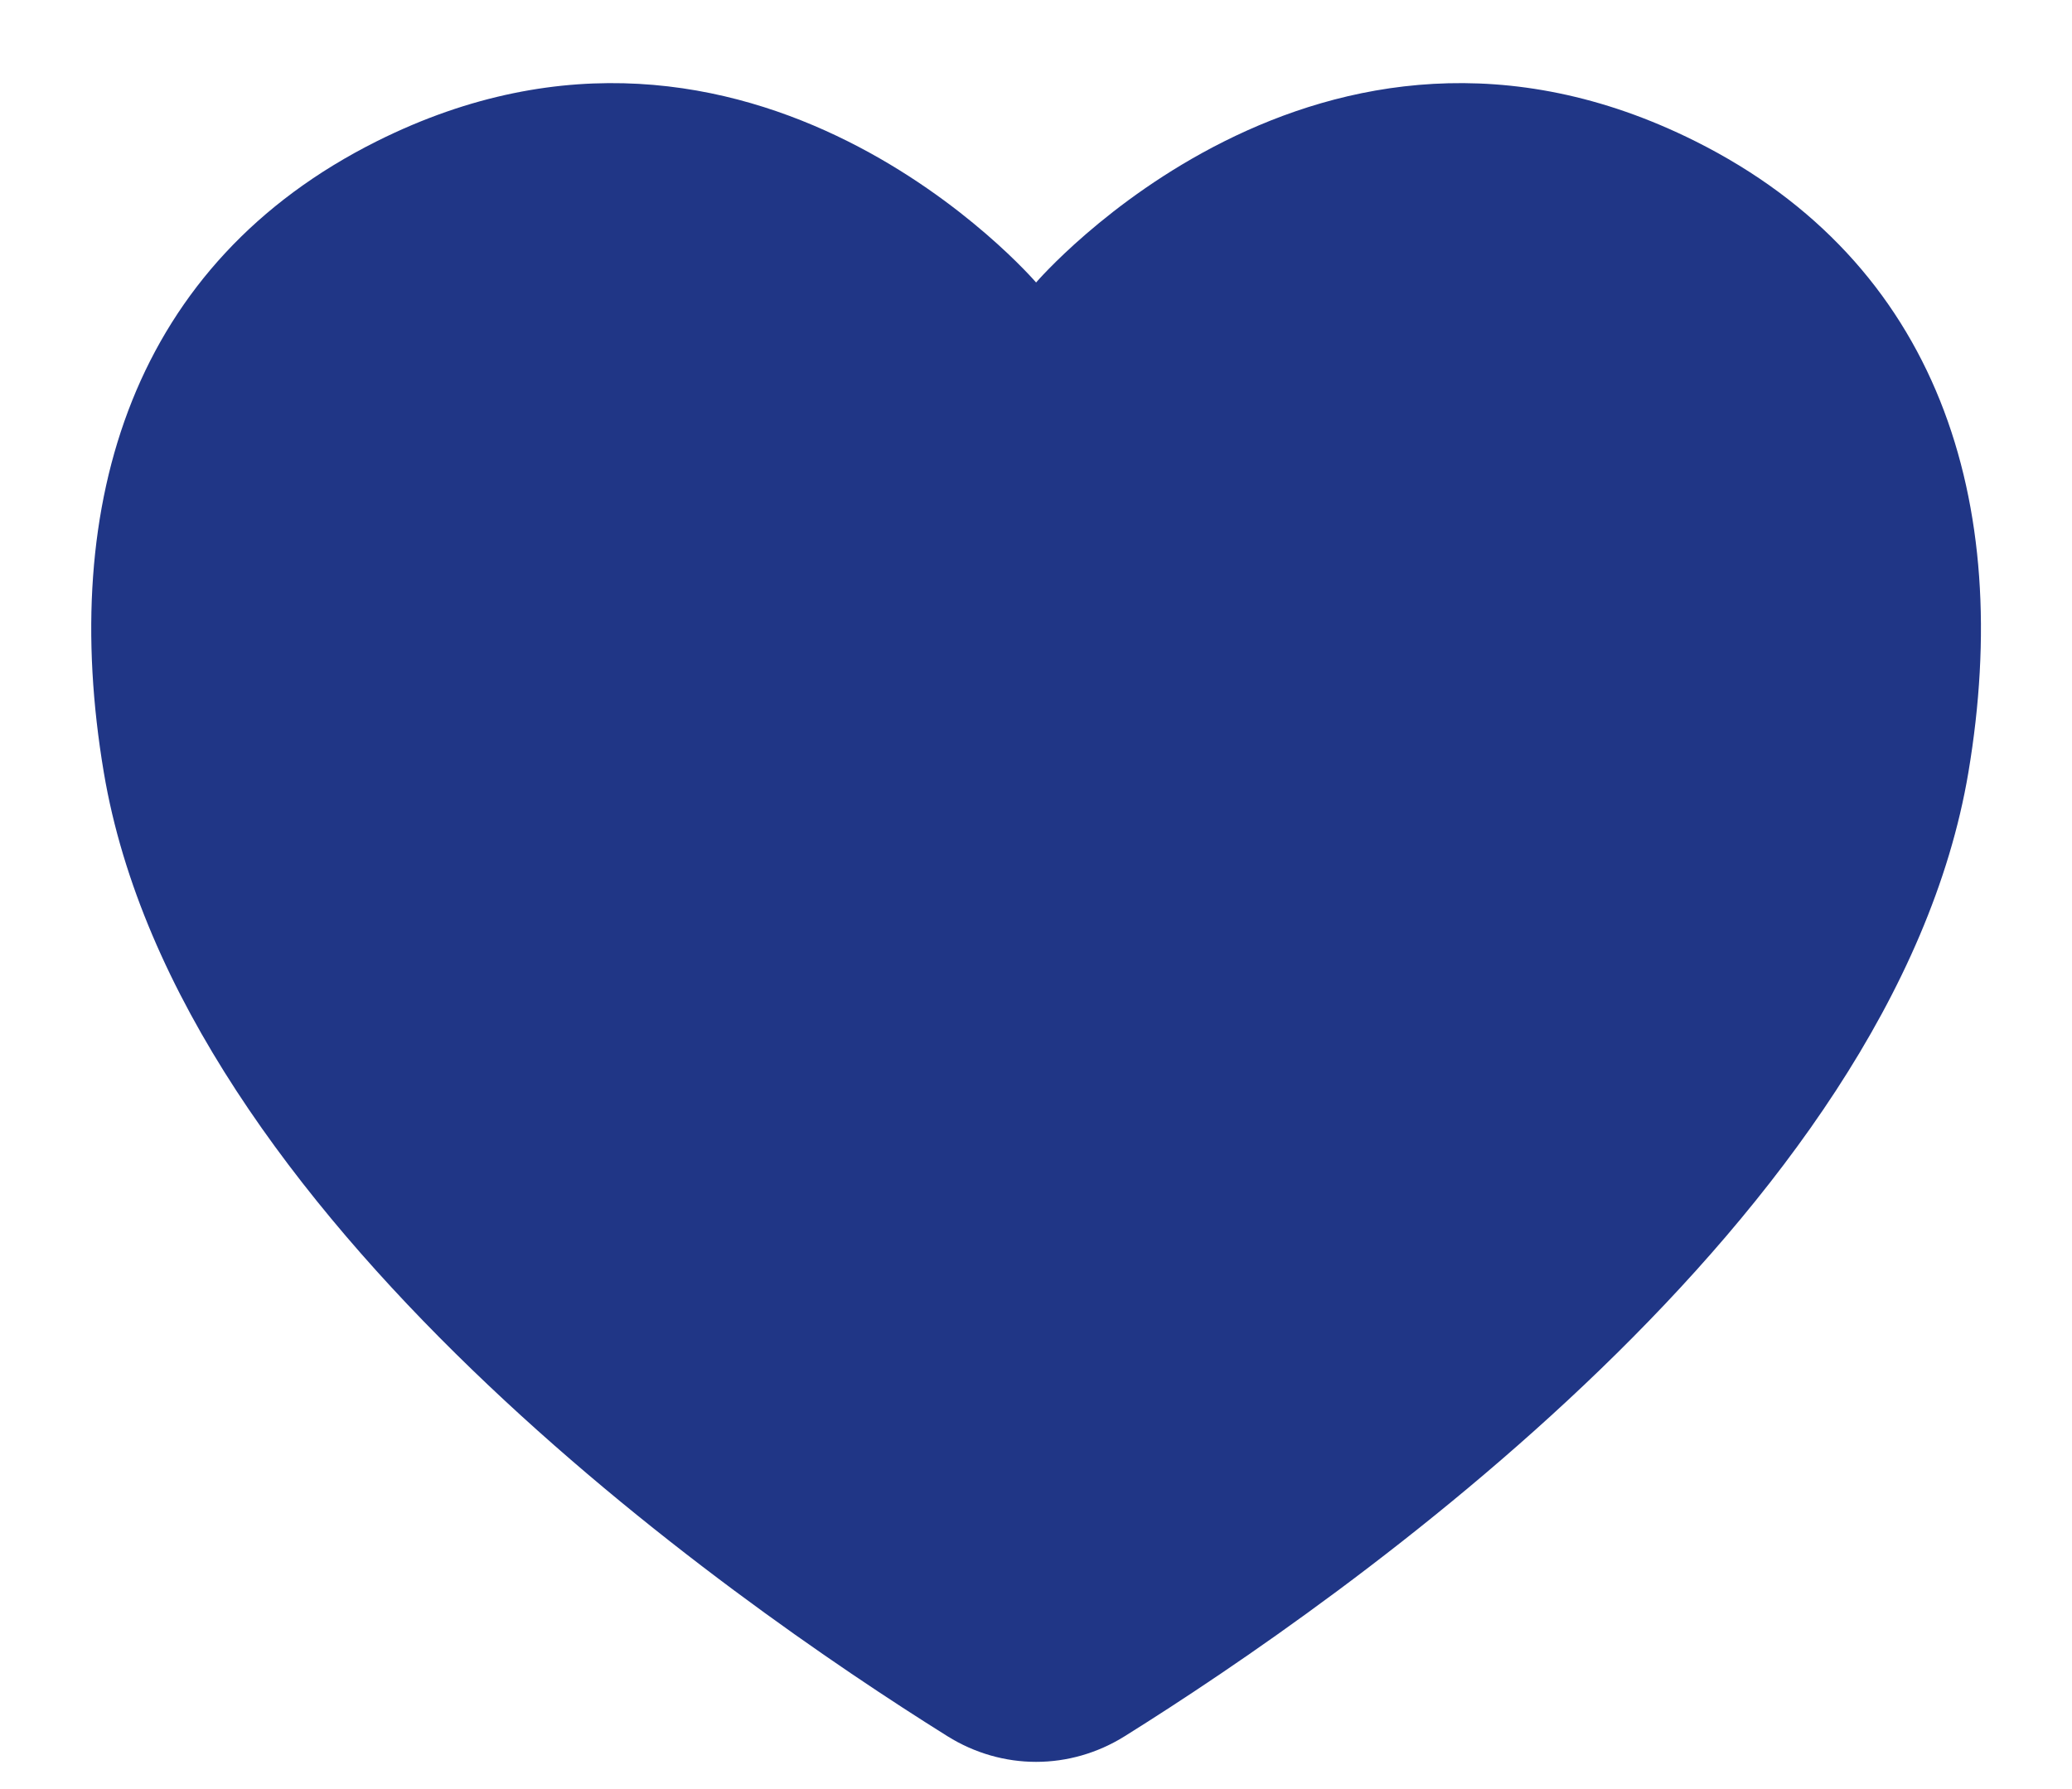 <svg width="22" height="19" viewBox="0 0 22 19" fill="none" xmlns="http://www.w3.org/2000/svg">
<path d="M11.001 3C11.001 3 8.001 -0.5 4.001 1.5C1.423 2.789 0.618 5.322 1.102 8.202C1.893 12.909 7.742 16.989 10.059 18.438C10.641 18.802 11.361 18.802 11.943 18.438C14.26 16.989 20.109 12.909 20.9 8.202C21.384 5.322 20.579 2.789 18.001 1.5C14.001 -0.5 11.001 3 11.001 3Z" fill="#203686"/>
</svg>
